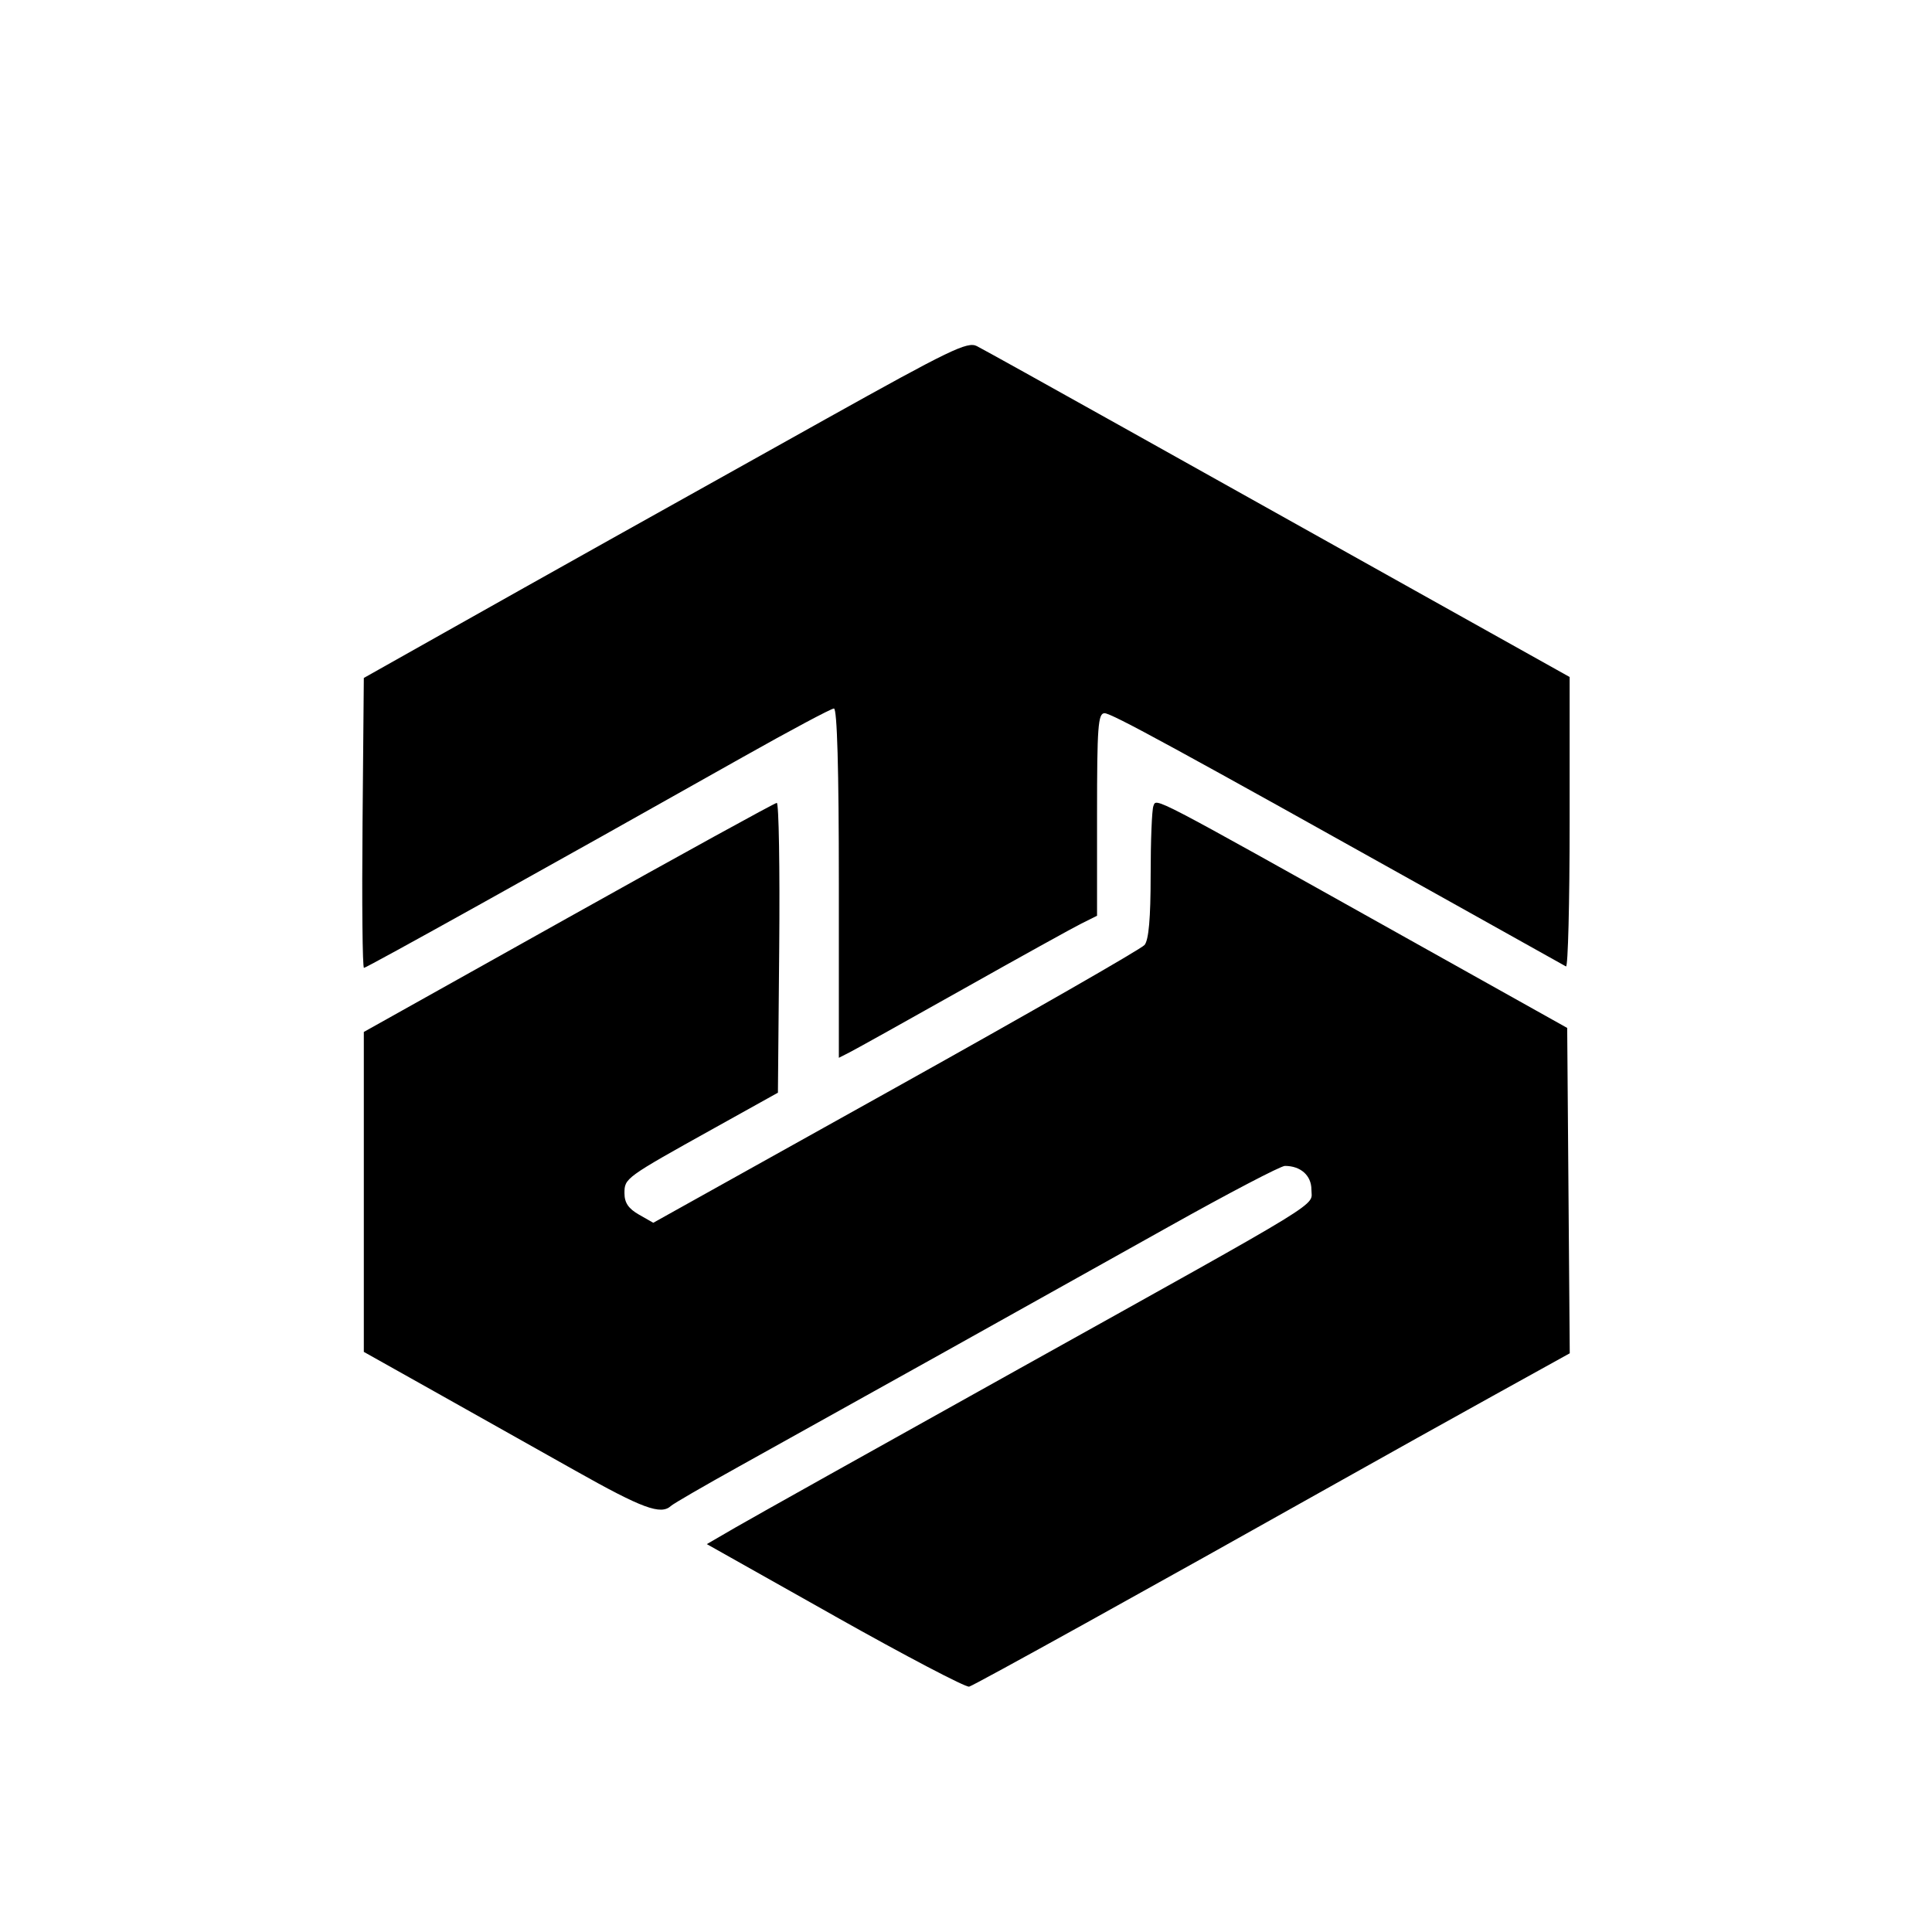 <svg width="112" height="112" viewBox="0 0 112 112" fill="none" xmlns="http://www.w3.org/2000/svg">
<g filter="url(#filter0_d_1011_881)">
<g clip-path="url(#clip0_1011_881)">
<path d="M31.357 103.646C25.41 103.376 22.18 102.386 20.031 101.548C17.184 100.44 15.154 99.12 13.017 96.986C10.88 94.852 9.558 92.822 8.455 89.975C7.617 87.826 6.627 84.596 6.357 78.649C6.059 72.22 6 70.291 6 54.005C6 37.718 6.065 35.792 6.354 29.357C6.624 23.41 7.62 20.186 8.452 18.031C9.56 15.184 10.883 13.154 13.014 11.014C15.148 8.88 17.178 7.555 20.028 6.452C22.177 5.614 25.407 4.624 31.354 4.354C37.786 4.059 39.718 4 55.998 4C72.285 4 74.211 4.065 80.646 4.354C86.593 4.624 89.817 5.62 91.972 6.452C94.819 7.555 96.849 8.88 98.986 11.014C101.123 13.148 102.44 15.181 103.548 18.028C104.386 20.177 105.376 23.407 105.646 29.354C105.941 35.789 106 37.715 106 54.002C106 70.282 105.941 72.214 105.646 78.649C105.376 84.596 104.38 87.826 103.548 89.975C102.44 92.822 101.12 94.852 98.986 96.986C96.852 99.12 94.819 100.44 91.972 101.548C89.823 102.386 86.593 103.376 80.646 103.646C74.217 103.941 72.285 104 55.998 104C39.718 104 37.786 103.944 31.357 103.646" fill="white"/>
<g filter="url(#filter1_d_1011_881)">
<path d="M48.403 87.694L40.975 83.514L42.613 82.563C43.513 82.039 50.923 77.893 59.078 73.349C77.236 63.23 76.024 63.973 76.024 62.961C76.024 62.145 75.401 61.589 74.488 61.589C74.244 61.589 71.217 63.172 67.761 65.108C60.485 69.183 48.146 76.068 42.838 79.015C40.819 80.136 39.046 81.163 38.898 81.299C38.308 81.84 37.247 81.449 33.35 79.255C31.112 77.995 27.438 75.931 25.186 74.667L21.091 72.37V63.097V53.823L32.953 47.187C39.477 43.537 44.912 40.548 45.031 40.544C45.15 40.541 45.213 44.32 45.172 48.941L45.097 57.344L41.407 59.398C36.23 62.279 36.201 62.3 36.201 63.176C36.201 63.723 36.431 64.063 37.035 64.409L37.87 64.886L51.934 57.044C59.669 52.731 66.156 49.013 66.35 48.782C66.593 48.493 66.704 47.233 66.704 44.746C66.704 42.757 66.776 40.948 66.864 40.725C67.05 40.256 66.58 40.012 81.108 48.139L90.852 53.59L91 72.452L86.548 74.917C84.099 76.273 80.189 78.454 77.859 79.764C66.678 86.048 56.503 91.687 56.184 91.776C55.989 91.83 52.487 89.994 48.402 87.695L48.403 87.694Z" fill="black"/>
<path d="M48.629 45.197C48.629 38.577 48.53 35.073 48.344 35.073C48.187 35.073 45.804 36.344 43.048 37.897C31.782 44.248 21.248 50.109 21.1 50.109C21.013 50.109 20.976 46.327 21.017 41.705L21.091 33.302L25.752 30.678C31.877 27.229 37.937 23.836 47.872 18.293C55.074 14.275 56.083 13.787 56.627 14.063C56.966 14.234 60.801 16.365 65.151 18.798C69.5 21.231 77.094 25.477 82.026 28.234L90.993 33.246V41.693C90.993 46.34 90.898 50.089 90.782 50.025C90.665 49.961 87.647 48.274 84.074 46.276C68.001 37.29 64.436 35.346 64.031 35.346C63.655 35.346 63.597 36.125 63.597 41.217V47.087L62.68 47.545C62.175 47.796 59.093 49.503 55.831 51.339C52.569 53.174 49.614 54.821 49.264 54.999L48.629 55.322V45.198L48.629 45.197Z" fill="black"/>
</g>
</g>
</g>
<defs>
<filter id="filter0_d_1011_881" x="0" y="0" width="112" height="112" filterUnits="userSpaceOnUse" color-interpolation-filters="sRGB">
<feFlood flood-opacity="0" result="BackgroundImageFix"/>
<feColorMatrix in="SourceAlpha" type="matrix" values="0 0 0 0 0 0 0 0 0 0 0 0 0 0 0 0 0 0 127 0" result="hardAlpha"/>
<feOffset dy="2"/>
<feGaussianBlur stdDeviation="3"/>
<feColorMatrix type="matrix" values="0 0 0 0 0 0 0 0 0 0 0 0 0 0 0 0 0 0 0.05 0"/>
<feBlend mode="normal" in2="BackgroundImageFix" result="effect1_dropShadow_1011_881"/>
<feBlend mode="normal" in="SourceGraphic" in2="effect1_dropShadow_1011_881" result="shape"/>
</filter>
<filter id="filter1_d_1011_881" x="17" y="13.999" width="78" height="85.778" filterUnits="userSpaceOnUse" color-interpolation-filters="sRGB">
<feFlood flood-opacity="0" result="BackgroundImageFix"/>
<feColorMatrix in="SourceAlpha" type="matrix" values="0 0 0 0 0 0 0 0 0 0 0 0 0 0 0 0 0 0 127 0" result="hardAlpha"/>
<feOffset dy="4"/>
<feGaussianBlur stdDeviation="2"/>
<feComposite in2="hardAlpha" operator="out"/>
<feColorMatrix type="matrix" values="0 0 0 0 0 0 0 0 0 0 0 0 0 0 0 0 0 0 0.25 0"/>
<feBlend mode="normal" in2="BackgroundImageFix" result="effect1_dropShadow_1011_881"/>
<feBlend mode="normal" in="SourceGraphic" in2="effect1_dropShadow_1011_881" result="shape"/>
</filter>
<clipPath id="clip0_1011_881">
<rect x="6" y="4" width="100" height="100" rx="5" fill="white"/>
</clipPath>
</defs>
</svg>
